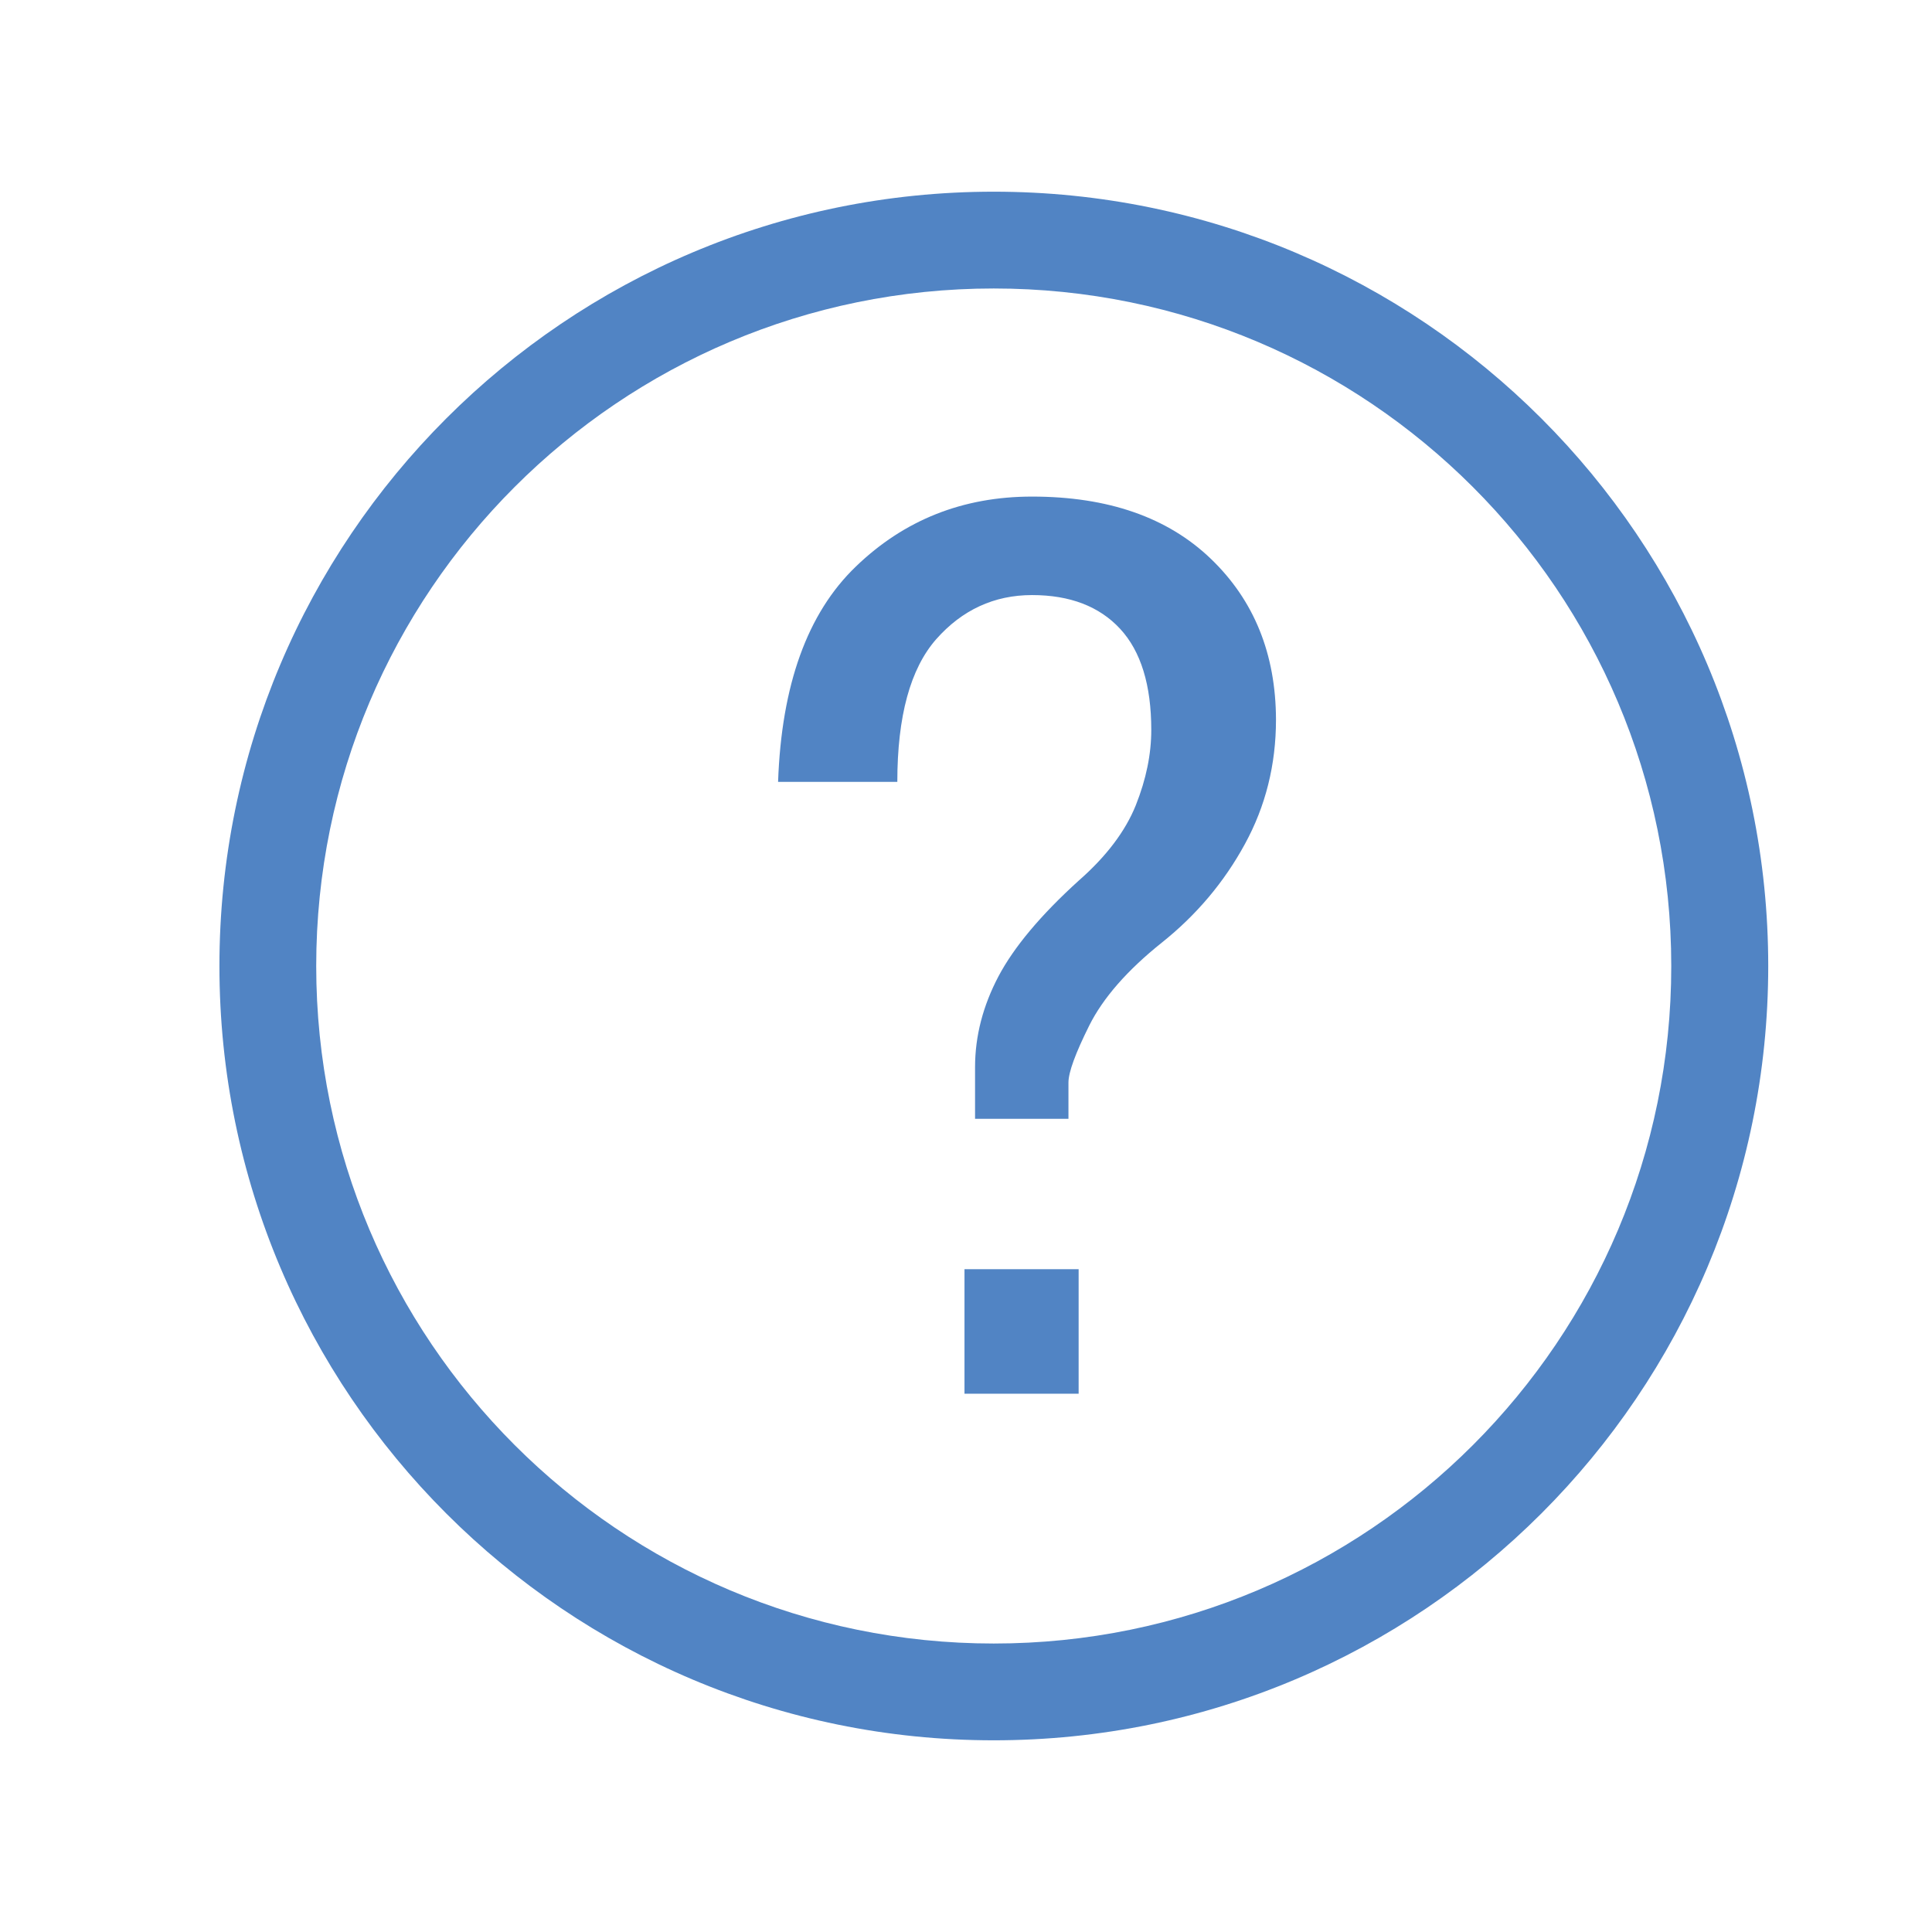 <?xml version="1.0" encoding="utf-8"?>
<!-- Generator: Adobe Illustrator 19.0.0, SVG Export Plug-In . SVG Version: 6.00 Build 0)  -->
<svg version="1.1" id="图层_1" xmlns="http://www.w3.org/2000/svg" xmlns:xlink="http://www.w3.org/1999/xlink" x="0px" y="0px"
	 viewBox="0 0 1024 1024" style="enable-background:new 0 0 1024 1024;" xml:space="preserve">
<style type="text/css">
	.st0{fill-rule:evenodd;clip-rule:evenodd;fill:#5184C4;}
</style>
<g id="XMLID_7_">
	<g id="XMLID_55_">
		<path id="XMLID_56_" class="st0" d="M526.7,101.6c-226.7,0-410.4,183.8-410.4,410.4s183.8,410.4,410.4,410.4
			S937.2,738.7,937.2,512S753.4,101.6,526.7,101.6z M526.7,871.1c-198.3,0-359.1-160.8-359.1-359.1c0-198.3,160.8-359.1,359.1-359.1
			c198.3,0,359.1,160.8,359.1,359.1C885.9,710.3,725.1,871.1,526.7,871.1z M511.2,738.7h60.5v-66h-60.5V738.7z M641.8,296.2
			c-22.9-22-54.5-33-94.8-33c-36.7,0-67.8,12.4-93.4,37.1c-25.7,24.7-39.4,62.8-41.2,114.1h63.2c0-34.8,6.9-60,20.6-75.6
			c13.7-15.5,30.7-23.4,50.8-23.4c20.1,0,35.7,6,46.7,17.9c11,11.9,16.5,29.8,16.5,53.6c0,12.8-2.7,26.1-8.2,39.9
			c-5.5,13.7-15.6,27.1-30.2,39.9c-20.2,18.3-34.4,35.3-42.6,50.8c-8.2,15.6-12.4,31.6-12.4,48.1V593h49.5v-19.2
			c0-5.5,3.7-15.5,11-30.2c7.3-14.6,20.1-29.3,38.5-44c18.3-14.6,33-32,44-52.2c11-20.1,16.5-42.1,16.5-66
			C676.2,346.6,664.7,318.2,641.8,296.2z"/>
	</g>
</g>
</svg>
